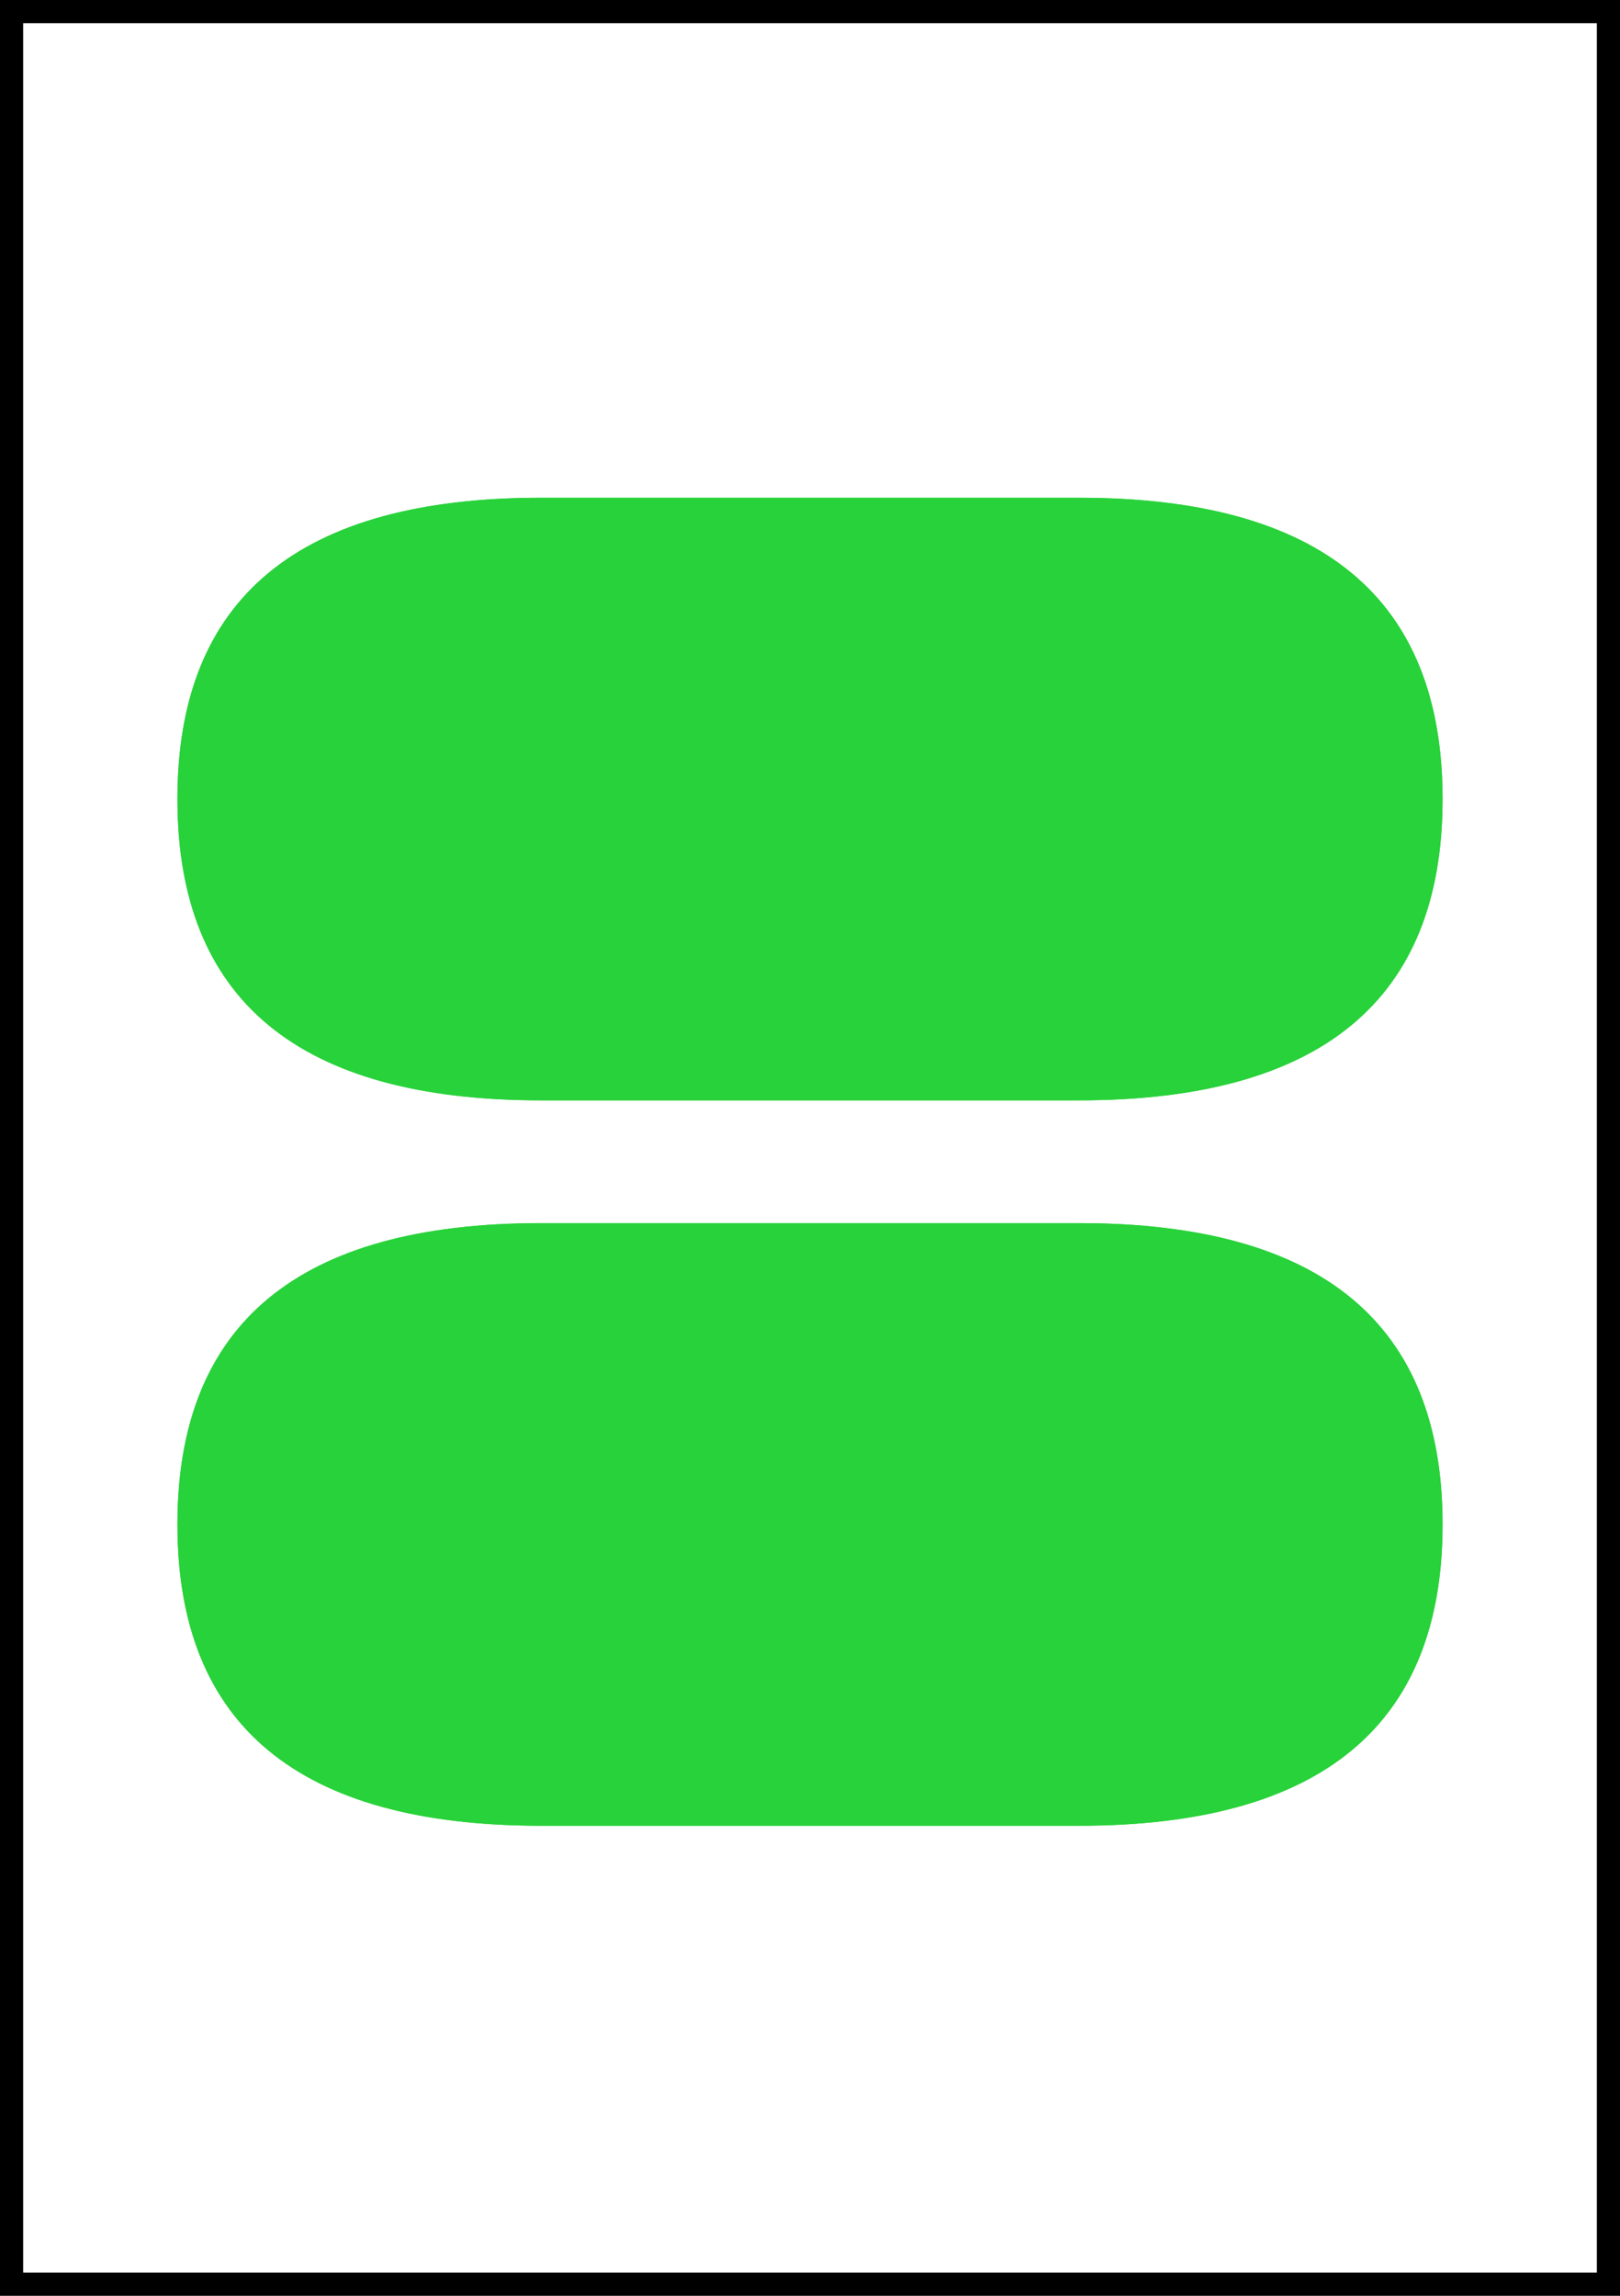 <?xml version="1.0" encoding="UTF-8" standalone="no"?>
<!DOCTYPE svg PUBLIC "-//W3C//DTD SVG 1.1//EN" "http://www.w3.org/Graphics/SVG/1.1/DTD/svg11.dtd">
<svg version="1.1" xmlns="http://www.w3.org/2000/svg" xmlns:xlink="http://www.w3.org/1999/xlink" preserveAspectRatio="xMidYMid meet" viewBox="0 0 420 595" width="420" height="595"><rect x="0" y="0" width="420" height="595" fill="#808080" stroke="none"/><defs><path d="M0 0L420 0L420 595L0 595L0 0Z" id="g2fvjEQxR"></path><clipPath id="clipe1ngj2c35"><use xlink:href="#g2fvjEQxR" opacity="1"></use></clipPath><path d="M279.7 317C342.57 317 374 343.03 374 395.09C374 395.09 374 395.09 374 395.09C374 447.15 342.57 473.18 279.7 473.18C196.06 473.18 149.59 473.18 140.3 473.18C77.43 473.18 46 447.15 46 395.09C46 395.09 46 395.09 46 395.09C46 343.03 77.43 317 140.3 317C223.94 317 270.41 317 279.7 317Z" id="cCP6zV4Yo"></path><clipPath id="clipa4Ni6ON6Wu"><use xlink:href="#cCP6zV4Yo" opacity="1"></use></clipPath><path d="M279.7 129C342.57 129 374 155.03 374 207.09C374 207.09 374 207.09 374 207.09C374 259.15 342.57 285.18 279.7 285.18C196.06 285.18 149.59 285.18 140.3 285.18C77.43 285.18 46 259.15 46 207.09C46 207.09 46 207.09 46 207.09C46 155.03 77.43 129 140.3 129C223.94 129 270.41 129 279.7 129Z" id="c1PjMke2mR"></path><clipPath id="clipbeb8c6Yo"><use xlink:href="#c1PjMke2mR" opacity="1"></use></clipPath></defs><g><g><g><use xlink:href="#g2fvjEQxR" opacity="1" fill="#ffffff" fill-opacity="1"></use><g clip-path="url(#clipe1ngj2c35)"><use xlink:href="#g2fvjEQxR" opacity="1" fill-opacity="0" stroke="#000000" stroke-width="12" stroke-opacity="1"></use></g></g><g><use xlink:href="#cCP6zV4Yo" opacity="1" fill="#28d23a" fill-opacity="1"></use><g clip-path="url(#clipa4Ni6ON6Wu)"><use xlink:href="#cCP6zV4Yo" opacity="1" fill-opacity="0" stroke="#28d23a" stroke-width="12" stroke-opacity="1"></use></g></g><g><use xlink:href="#c1PjMke2mR" opacity="1" fill="#28d23a" fill-opacity="1"></use><g clip-path="url(#clipbeb8c6Yo)"><use xlink:href="#c1PjMke2mR" opacity="1" fill-opacity="0" stroke="#28d23a" stroke-width="12" stroke-opacity="1"></use></g></g></g></g></svg>
